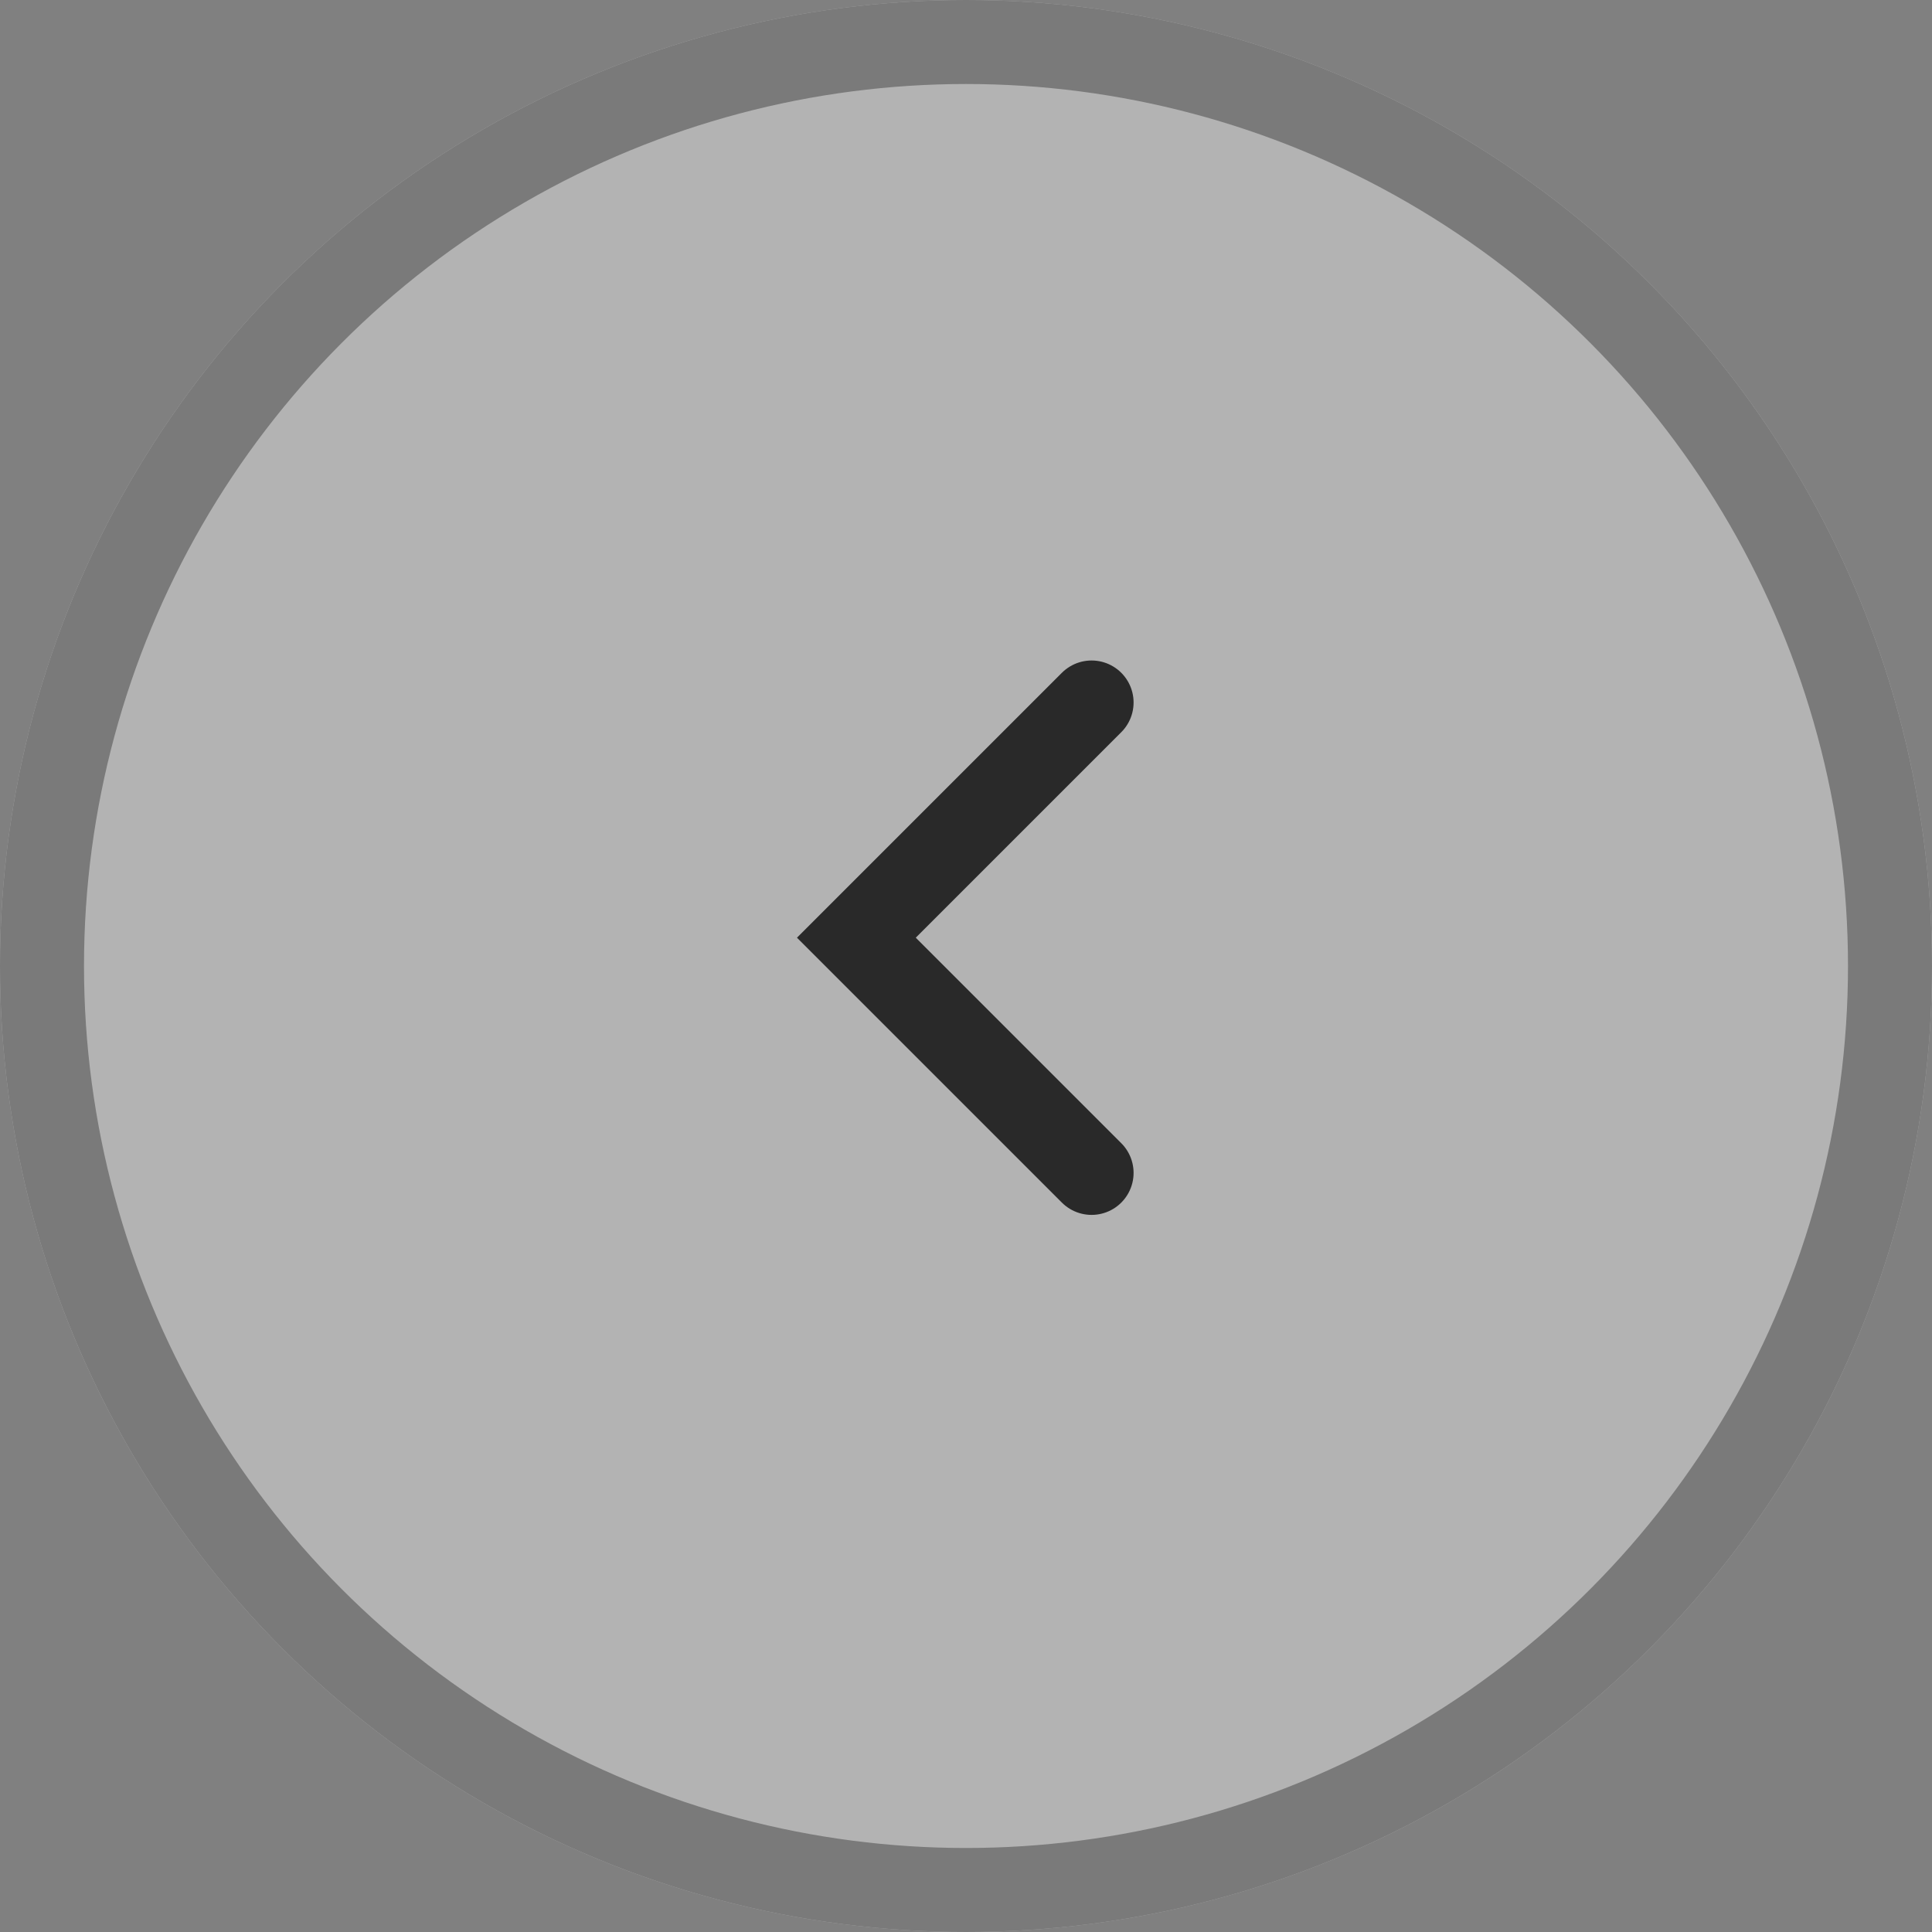 <svg id="Group_764" data-name="Group 764" xmlns="http://www.w3.org/2000/svg" width="23" height="23" viewBox="0 0 23 23">
  <rect x="0" y="0" width="23" height="23" fill="#808080" stroke="none"/>
  <g id="Ellipse_70" data-name="Ellipse 70" fill="#fff" stroke="#707070" stroke-width="1" opacity="0.4">
    <circle cx="11.5" cy="11.5" r="11.5" stroke="none"/>
    <circle cx="11.5" cy="11.5" r="11" fill="none"/>
  </g>
  <path id="Path_1052" data-name="Path 1052" d="M-1300.2,2899.369l-2.8,2.8,2.8,2.8" transform="translate(1313.195 -2891.006)" fill="none" stroke="#292929" stroke-linecap="round" stroke-width="1"/>
</svg>
